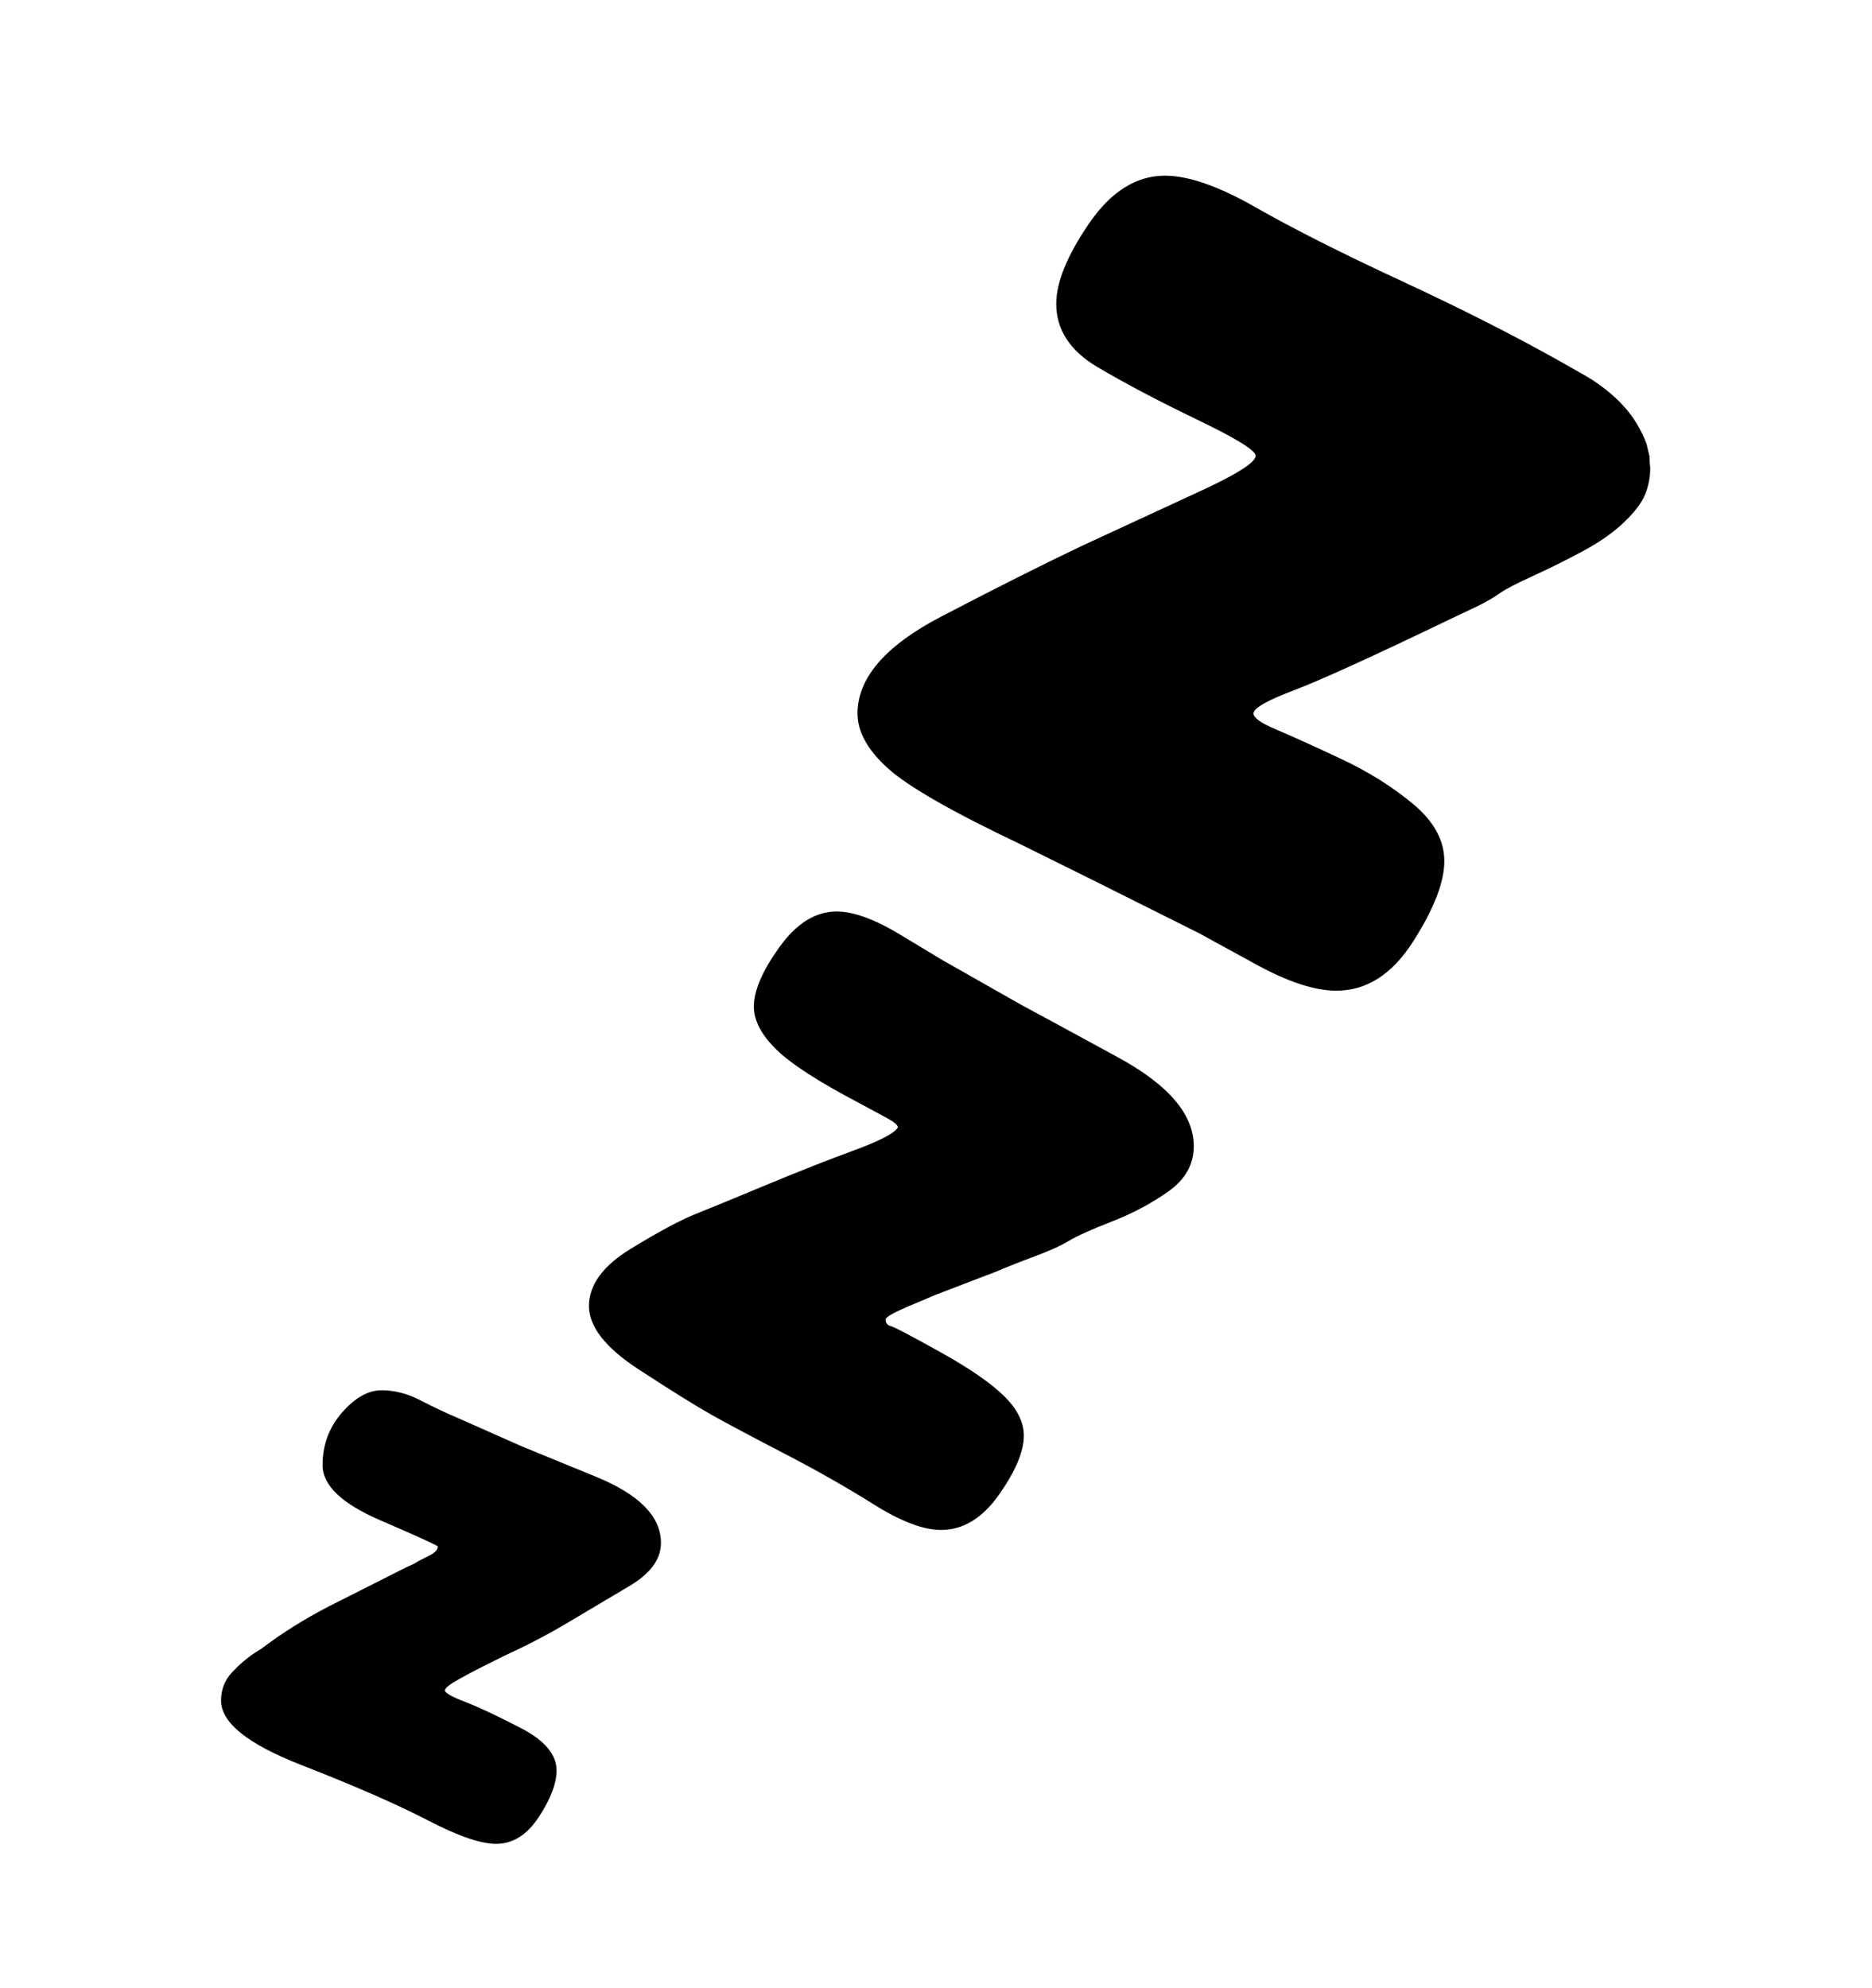 <svg viewBox="0 0 2600 2760.837" xmlns="http://www.w3.org/2000/svg"><path d="M2287 617l4 17q0 8 1 16 0 19-7 36.5t-29.5 39-58 40.5-69.5 34.5-45 23.5-31 18l-38 18q-162 78-217.5 99t-55.5 32q0 9 32 22.5t89.5 40.5 100.5 63 43 79q0 44-43.5 112t-106.5 68q-45 0-111.5-36.5T1665 1296l-152-76-97-48q-141-67-183-105t-42-76q0-74 116-134.5t196-98.5l160-74q81-37 81-51 0-11-81-50t-138.5-73-57.5-88q0-45 45.5-111.5T1618 244q49 0 126 44t202 102 221 112l37 21q30 18 51 41t32 53zm-664.5 1038q-35.5 25-78 41.5t-60 27-47.5 21.5q-27 10-53 21l-86 33q-12 5-40 17t-28 17q0 7 7.5 9t68.5 36 88.5 61 27.5 55q0 33-34.5 82t-80.5 49q-37 0-93.5-35.5t-124-70.5-100.5-53.5-102-63.5-69-88q0-44 58-79.5t90.5-48.5 98.5-40.5 120.5-47.5 61.5-32q0-5-15-13l-37-20q-86-45-117-75.5t-31-59.5q0-33 35.5-82.5t79.5-49.5q35 0 88 32t58 35l111 63q30 16 134.5 73t104.5 123q0 38-35.5 63zM874 2203q-44 26-85 50.5t-89 46.5l-36 18q-8 4-27 14.5t-19 15.5 28.5 16 77.5 36.5 49 58.5q0 27-24.5 64.5T689 2561q-32 0-95.5-33t-175-76.5T307 2362q0-23 15.5-39.5T355 2295l8-5q42-32 94-59l107-54 11-5q8-5 20.5-11t12.5-13q0-2-80-36.5t-80-76.5 27-73 55-31q27 0 54 14t53 25l88 39q12 5 102.5 42t90.5 92q0 34-44 60z"/></svg>